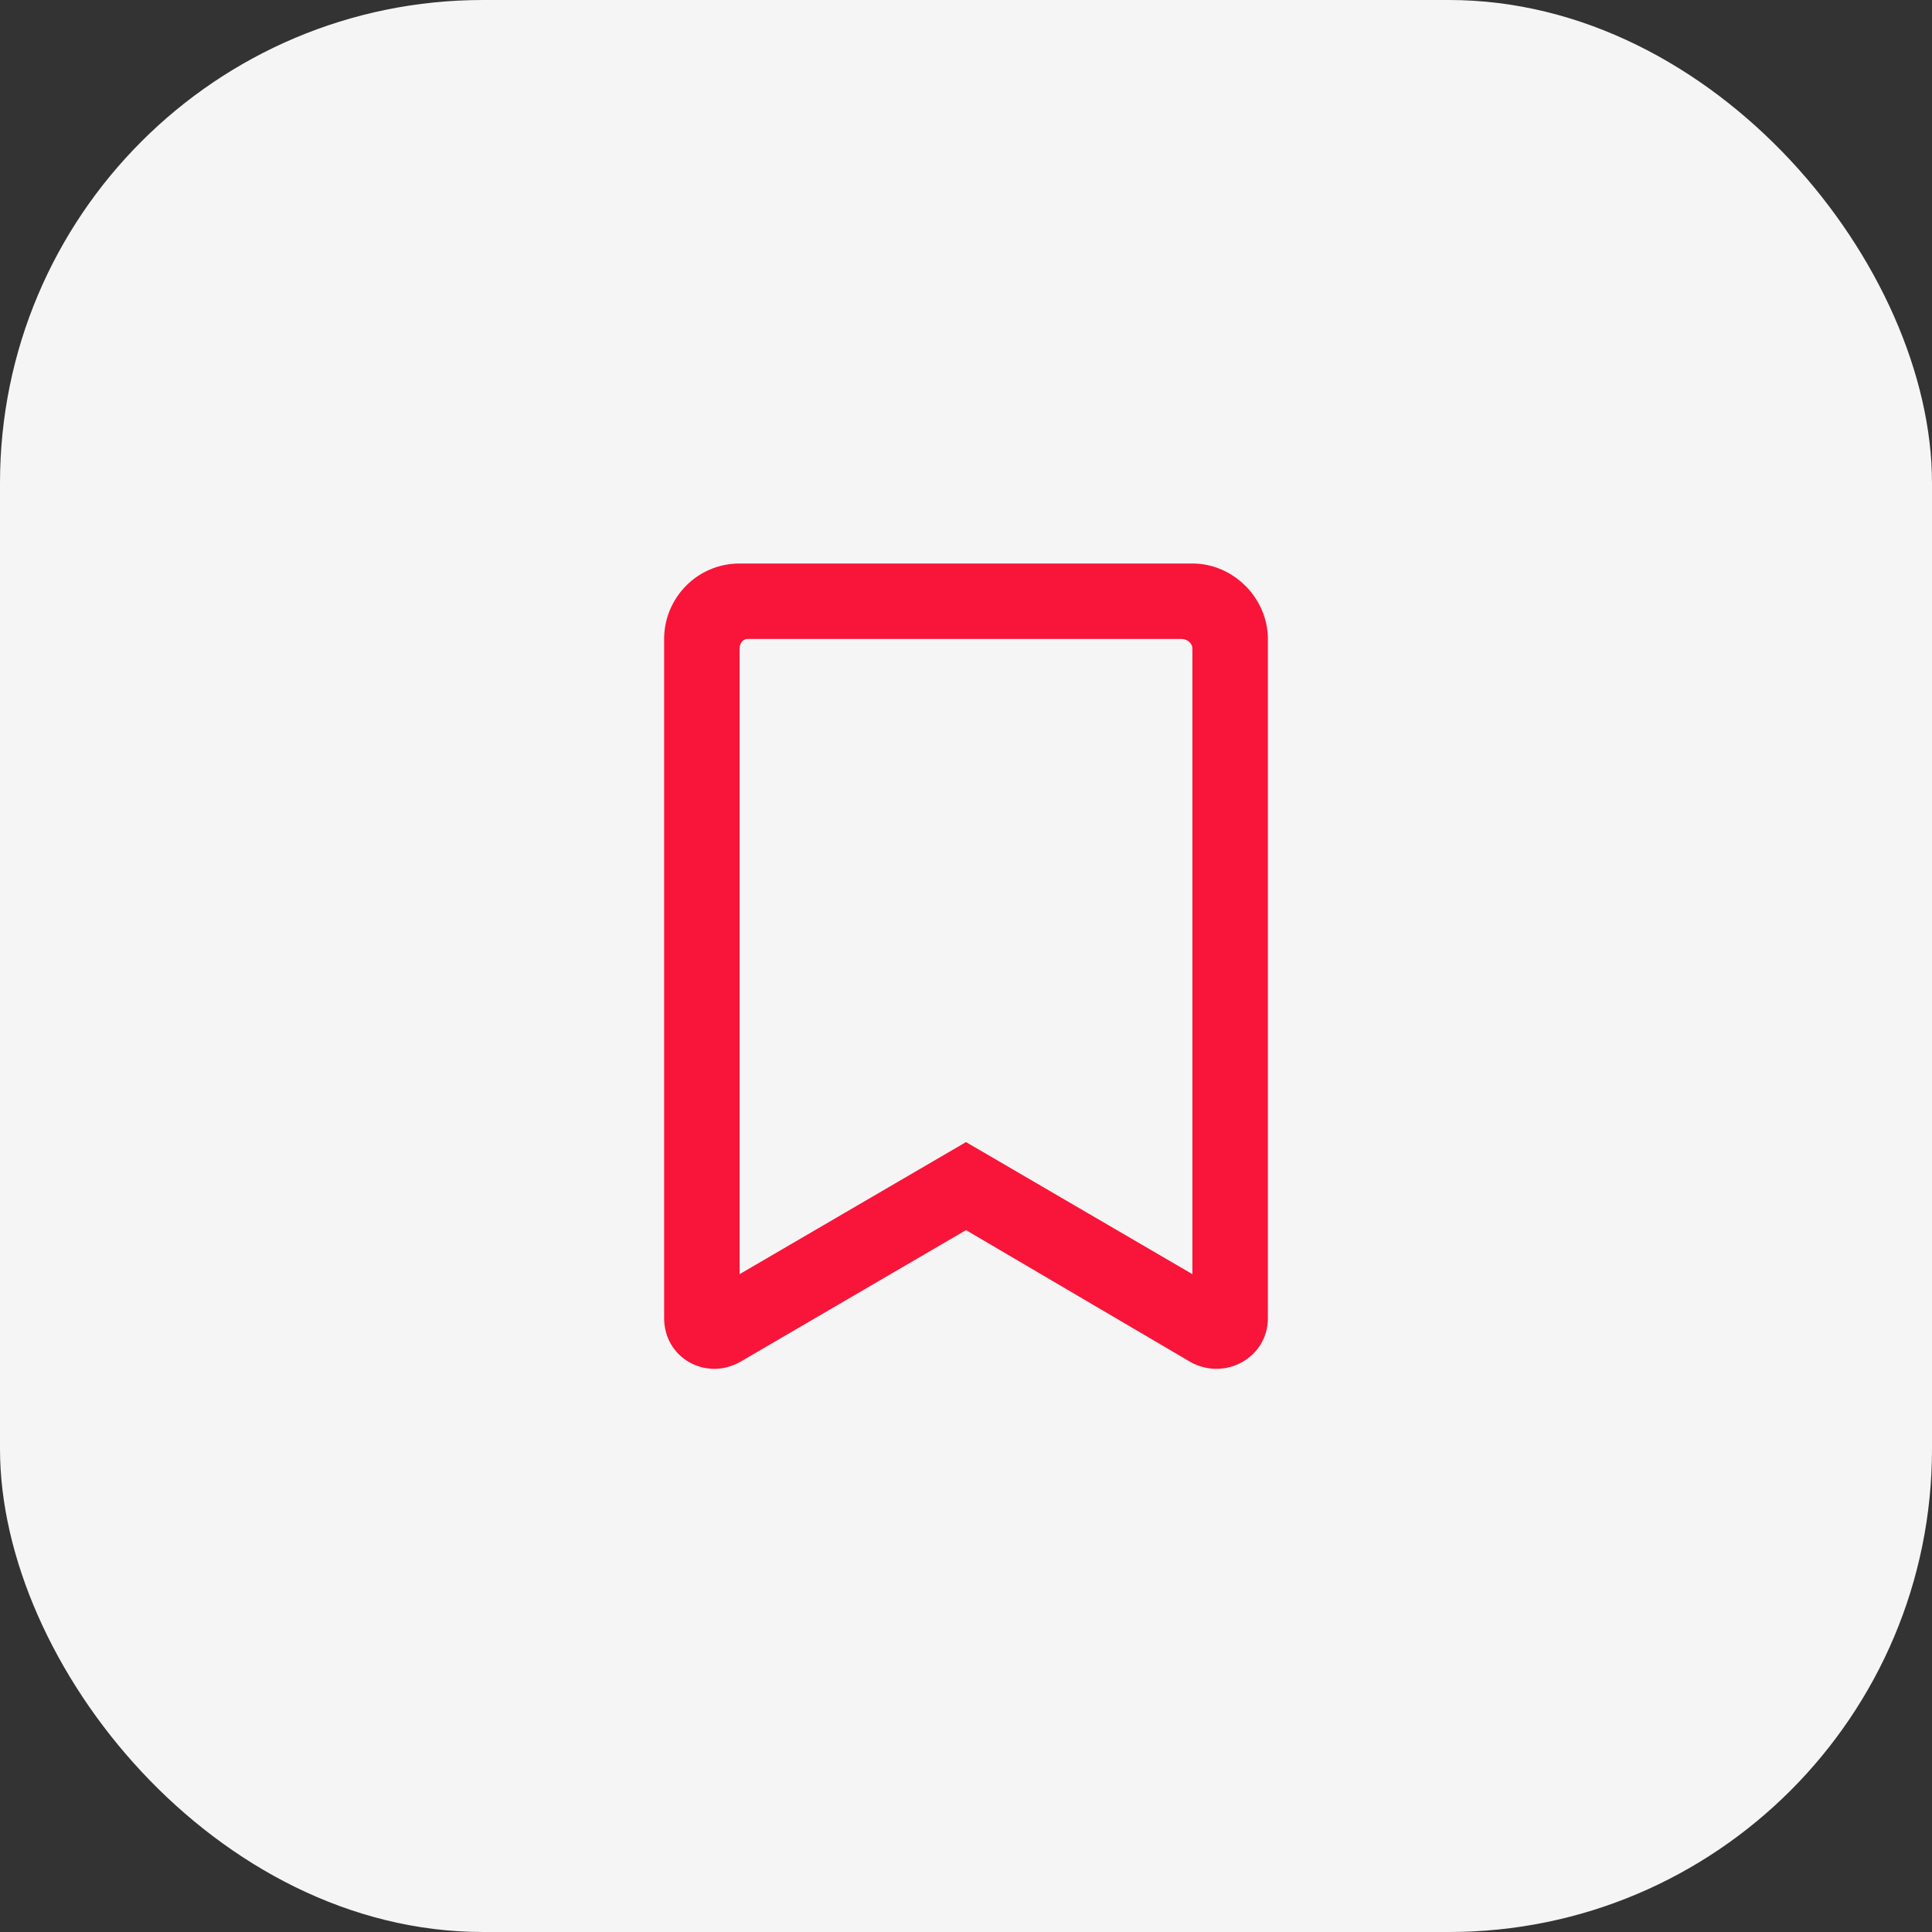 <svg width="48" height="48" viewBox="0 0 48 48" fill="none" xmlns="http://www.w3.org/2000/svg">
<rect x="0" y="0" width="48" height="48" fill="#333333" stroke="none"/>
<rect width="48" height="48" rx="12" fill="#F5F5F5"/>
<path d="M29.625 14C30.641 14 31.5 14.859 31.5 15.875V32.75C31.5 33.727 30.445 34.312 29.586 33.844L24 30.562L18.375 33.844C17.516 34.312 16.5 33.727 16.5 32.75V15.875C16.5 14.859 17.32 14 18.375 14H29.625ZM29.625 31.656V16.109C29.625 15.992 29.508 15.875 29.352 15.875H18.57C18.453 15.875 18.375 15.992 18.375 16.109V31.656L24 28.375L29.625 31.656Z" fill="#F81539"/>
</svg>
